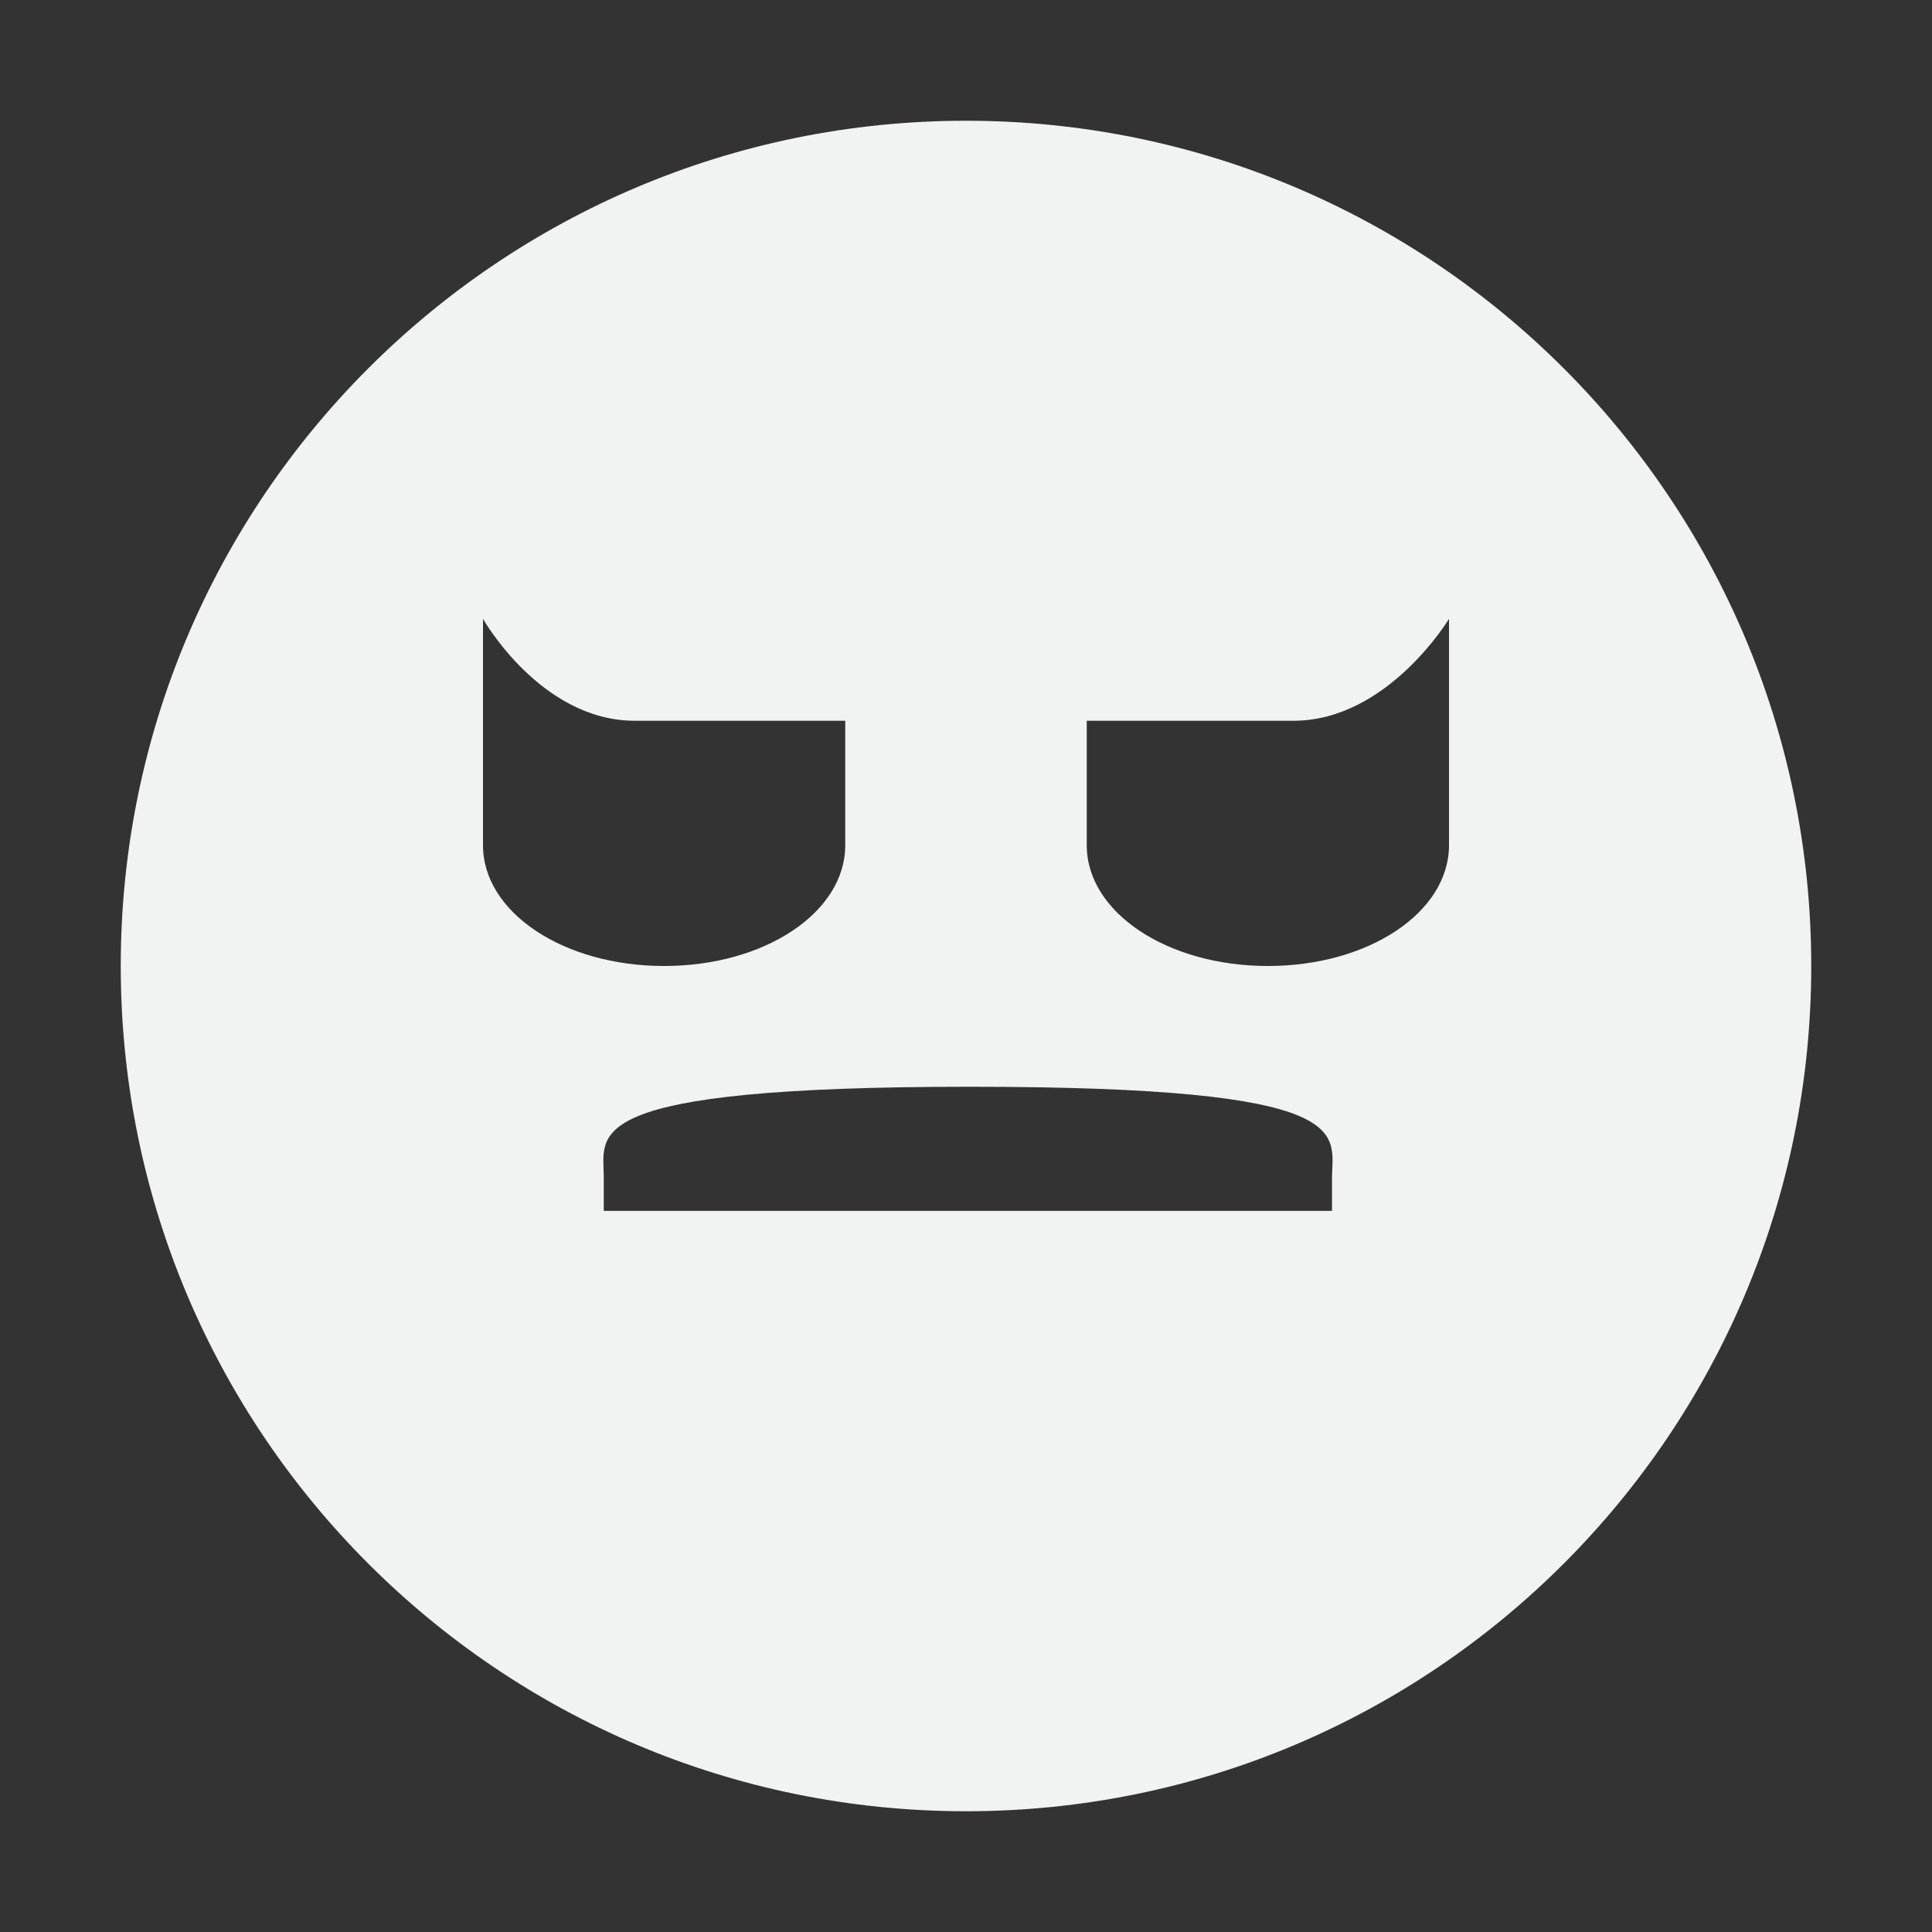 <?xml version="1.0" encoding="UTF-8" standalone="no"?>
<svg
   xmlns:dc="http://purl.org/dc/elements/1.1/"
   xmlns:cc="http://creativecommons.org/ns#"
   xmlns:rdf="http://www.w3.org/1999/02/22-rdf-syntax-ns#"
   xmlns:svg="http://www.w3.org/2000/svg"
   xmlns="http://www.w3.org/2000/svg"
   width="16"
   height="16"
   version="1.1"
   id="svg7384">
  <rect width="100%" height="100%" fill="#333333" stroke="none"/>
  <title
     id="title9167">Gnome Symbolic Icon Theme</title>
  <defs
     id="defs7386" />
  <g
     style="display:inline"
     id="layer9"
     transform="translate(-461,-519)" />
  <g
     id="layer10"
     transform="translate(-461,-519)" />
  <g
     id="layer11"
     transform="translate(-461,-519)" />
  <g
     id="layer13"
     transform="translate(-461,-519)" />
  <g
     id="layer14"
     transform="translate(-461,-519)" />
  <g
     style="display:inline"
     id="layer15"
     transform="translate(-461,-519)" />
  <g
     style="display:inline"
     id="g71291"
     transform="translate(-461,-519)">
    <path
       style="fill:#f1f2f2;fill-opacity:1;stroke:none"
       id="path87316"
       d="m 469,520 c -3.866,0 -7,3.134 -7,7 0,3.866 3.134,7 7,7 3.866,0 7,-3.134 7,-7 0,-3.866 -3.134,-7 -7,-7 z m -4,4.125 c 0,0 0.474,0.839 1.25,0.844 h 1.75 V 526 c 0,0.556 -0.667,1 -1.5,1 -0.833,0 -1.5,-0.444 -1.5,-1 z m 8,0 V 526 c 0,0.556 -0.667,1 -1.5,1 -0.833,0 -1.5,-0.444 -1.5,-1 v -1.031 h 1.719 c 0.776,-0.005 1.281,-0.844 1.281,-0.844 z M 469.031,528 c 3.256,0 3,0.384 3,0.762 v 0.266 h -6.031 v -0.288 c 0,-0.35 -0.225,-0.74 3.031,-0.74 z" />
  </g>
  <g
     style="display:inline"
     id="g4953"
     transform="translate(-461,-519)" />
  <g
     style="display:inline"
     id="layer12"
     transform="translate(-461,-519)" />
</svg>
